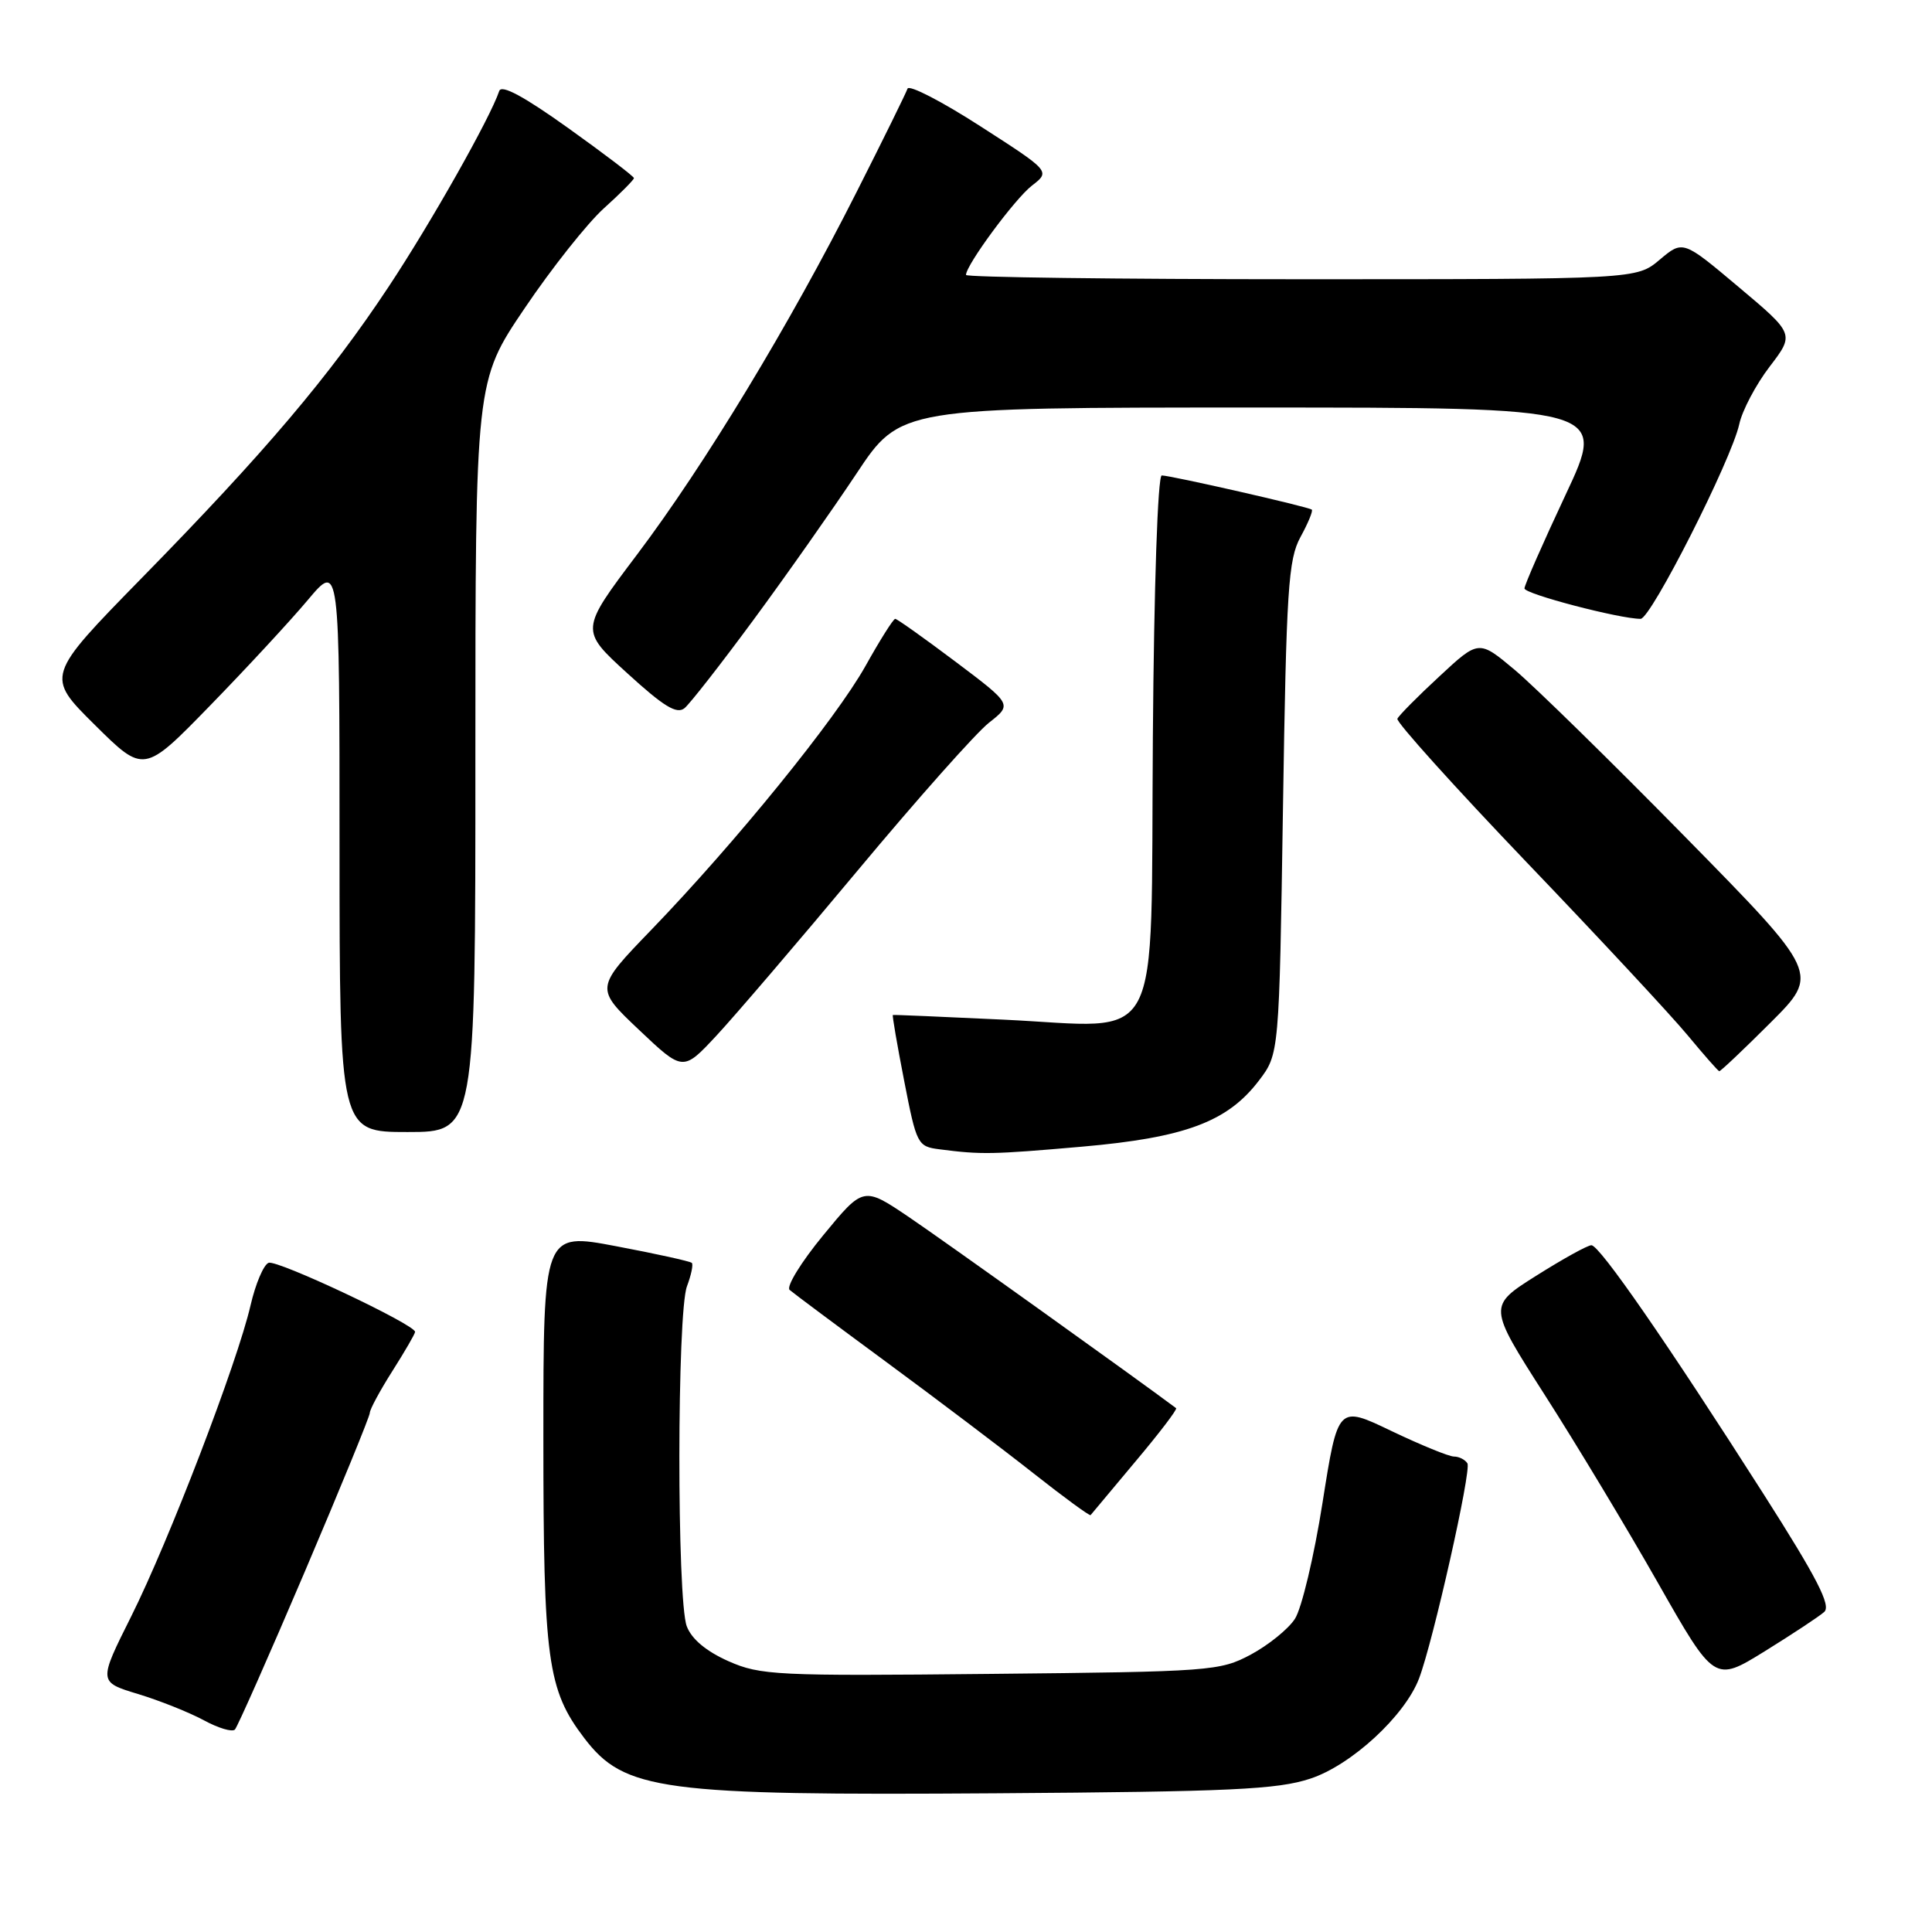 <?xml version="1.0" encoding="UTF-8" standalone="no"?>
<!DOCTYPE svg PUBLIC "-//W3C//DTD SVG 1.1//EN" "http://www.w3.org/Graphics/SVG/1.1/DTD/svg11.dtd" >
<svg xmlns="http://www.w3.org/2000/svg" xmlns:xlink="http://www.w3.org/1999/xlink" version="1.1" viewBox="0 0 256 256">
 <g >
 <path fill="currentColor"
d=" M 173.62 235.68 C 179.05 233.90 186.15 227.36 188.03 222.41 C 189.89 217.53 195.00 194.80 194.44 193.90 C 194.13 193.41 193.33 193.00 192.66 193.00 C 191.99 193.00 188.26 191.47 184.36 189.61 C 177.28 186.21 177.28 186.21 175.24 199.13 C 174.12 206.24 172.47 213.16 171.58 214.51 C 170.70 215.87 168.06 217.99 165.74 219.24 C 161.65 221.42 160.46 221.51 131.27 221.80 C 102.84 222.09 100.76 221.99 96.51 220.11 C 93.59 218.81 91.64 217.19 91.00 215.49 C 89.68 212.02 89.70 173.91 91.03 170.43 C 91.59 168.94 91.88 167.55 91.67 167.34 C 91.46 167.13 86.95 166.13 81.64 165.13 C 72.00 163.30 72.00 163.30 72.00 190.49 C 72.00 220.02 72.53 223.89 77.42 230.31 C 82.74 237.28 87.59 237.93 132.00 237.62 C 163.07 237.41 169.26 237.12 173.62 235.68 Z  M 40.38 208.27 C 45.12 197.14 49.00 187.67 49.00 187.22 C 49.00 186.76 50.35 184.26 52.00 181.66 C 53.65 179.06 55.00 176.73 55.00 176.48 C 55.00 175.51 36.72 166.89 35.59 167.33 C 34.93 167.58 33.86 170.11 33.20 172.96 C 31.45 180.56 22.38 204.19 17.38 214.19 C 13.04 222.87 13.04 222.87 18.27 224.46 C 21.15 225.33 25.07 226.90 27.00 227.94 C 28.93 228.99 30.78 229.54 31.13 229.17 C 31.47 228.80 35.64 219.40 40.38 208.27 Z  M 241.72 213.59 C 242.65 212.75 240.78 209.11 233.70 198.00 C 220.96 178.02 211.96 165.00 210.87 165.00 C 210.36 165.00 207.08 166.82 203.56 169.04 C 197.17 173.07 197.17 173.07 204.66 184.79 C 208.79 191.23 215.54 202.44 219.67 209.71 C 227.18 222.92 227.18 222.92 233.84 218.80 C 237.50 216.53 241.05 214.19 241.72 213.59 Z  M 150.44 193.67 C 153.60 189.92 156.03 186.73 155.84 186.59 C 150.69 182.73 124.84 164.24 120.45 161.28 C 114.41 157.20 114.41 157.20 109.08 163.68 C 106.15 167.24 104.15 170.50 104.63 170.92 C 105.11 171.34 110.90 175.66 117.50 180.52 C 124.10 185.38 132.83 191.98 136.90 195.19 C 140.97 198.40 144.40 200.91 144.51 200.76 C 144.62 200.62 147.29 197.43 150.44 193.67 Z  M 143.37 151.94 C 157.04 150.74 162.64 148.65 166.80 143.20 C 169.50 139.66 169.50 139.66 170.00 107.08 C 170.45 78.03 170.70 74.14 172.32 71.16 C 173.33 69.32 174.00 67.69 173.82 67.53 C 173.40 67.16 155.13 63.00 153.94 63.00 C 153.41 63.00 152.91 77.65 152.76 97.64 C 152.44 139.90 154.43 136.12 133.00 135.11 C 125.03 134.73 118.41 134.45 118.31 134.49 C 118.20 134.52 118.88 138.46 119.81 143.23 C 121.45 151.66 121.58 151.92 124.50 152.29 C 130.06 153.01 131.46 152.98 143.37 151.94 Z  M 62.99 100.25 C 62.99 50.50 62.99 50.50 69.51 40.86 C 73.09 35.55 77.82 29.59 80.01 27.61 C 82.21 25.63 84.00 23.82 84.00 23.60 C 84.00 23.38 80.08 20.39 75.29 16.97 C 69.39 12.75 66.44 11.17 66.15 12.06 C 64.96 15.62 57.11 29.52 51.49 38.00 C 43.62 49.88 35.15 59.88 18.82 76.55 C 6.05 89.60 6.05 89.60 12.56 96.05 C 19.07 102.50 19.07 102.50 27.83 93.50 C 32.65 88.55 38.48 82.25 40.79 79.50 C 44.99 74.50 44.99 74.50 44.99 112.25 C 45.00 150.00 45.00 150.00 54.00 150.00 C 63.00 150.00 63.00 150.00 62.99 100.25 Z  M 113.65 115.34 C 121.52 105.90 129.35 97.09 131.05 95.76 C 134.13 93.34 134.13 93.34 126.60 87.67 C 122.45 84.55 118.86 82.00 118.62 82.00 C 118.37 82.00 116.60 84.81 114.68 88.25 C 110.74 95.28 97.49 111.61 86.29 123.22 C 78.84 130.94 78.84 130.94 84.67 136.46 C 90.50 141.98 90.50 141.98 94.92 137.24 C 97.35 134.63 105.78 124.78 113.65 115.34 Z  M 234.60 135.51 C 241.10 129.02 241.10 129.02 223.30 110.90 C 213.51 100.93 203.35 90.98 200.73 88.78 C 195.95 84.77 195.95 84.77 190.73 89.62 C 187.85 92.28 185.35 94.81 185.16 95.24 C 184.98 95.66 192.69 104.22 202.29 114.26 C 211.90 124.29 221.50 134.61 223.63 137.19 C 225.76 139.76 227.64 141.90 227.81 141.94 C 227.97 141.97 231.03 139.08 234.60 135.51 Z  M 99.86 82.11 C 104.16 76.28 110.29 67.56 113.49 62.75 C 119.30 54.00 119.30 54.00 166.09 54.00 C 212.88 54.00 212.88 54.00 207.44 65.58 C 204.45 71.95 202.00 77.53 202.00 77.97 C 202.00 78.70 214.60 82.00 217.39 82.00 C 218.75 82.00 229.42 60.95 230.46 56.21 C 230.85 54.40 232.66 50.97 234.48 48.59 C 237.79 44.26 237.79 44.26 230.39 38.04 C 223.00 31.82 223.00 31.82 219.92 34.41 C 216.85 37.00 216.85 37.00 172.42 37.00 C 147.99 37.00 128.00 36.74 128.00 36.43 C 128.00 35.12 134.47 26.35 136.73 24.60 C 139.19 22.70 139.19 22.70 129.89 16.72 C 124.77 13.42 120.44 11.19 120.25 11.75 C 120.06 12.31 117.03 18.48 113.50 25.45 C 104.66 42.97 93.36 61.62 84.40 73.50 C 76.86 83.50 76.86 83.50 83.12 89.21 C 87.96 93.63 89.68 94.68 90.71 93.83 C 91.44 93.22 95.56 87.95 99.86 82.11 Z "/>
</g>
</svg>
